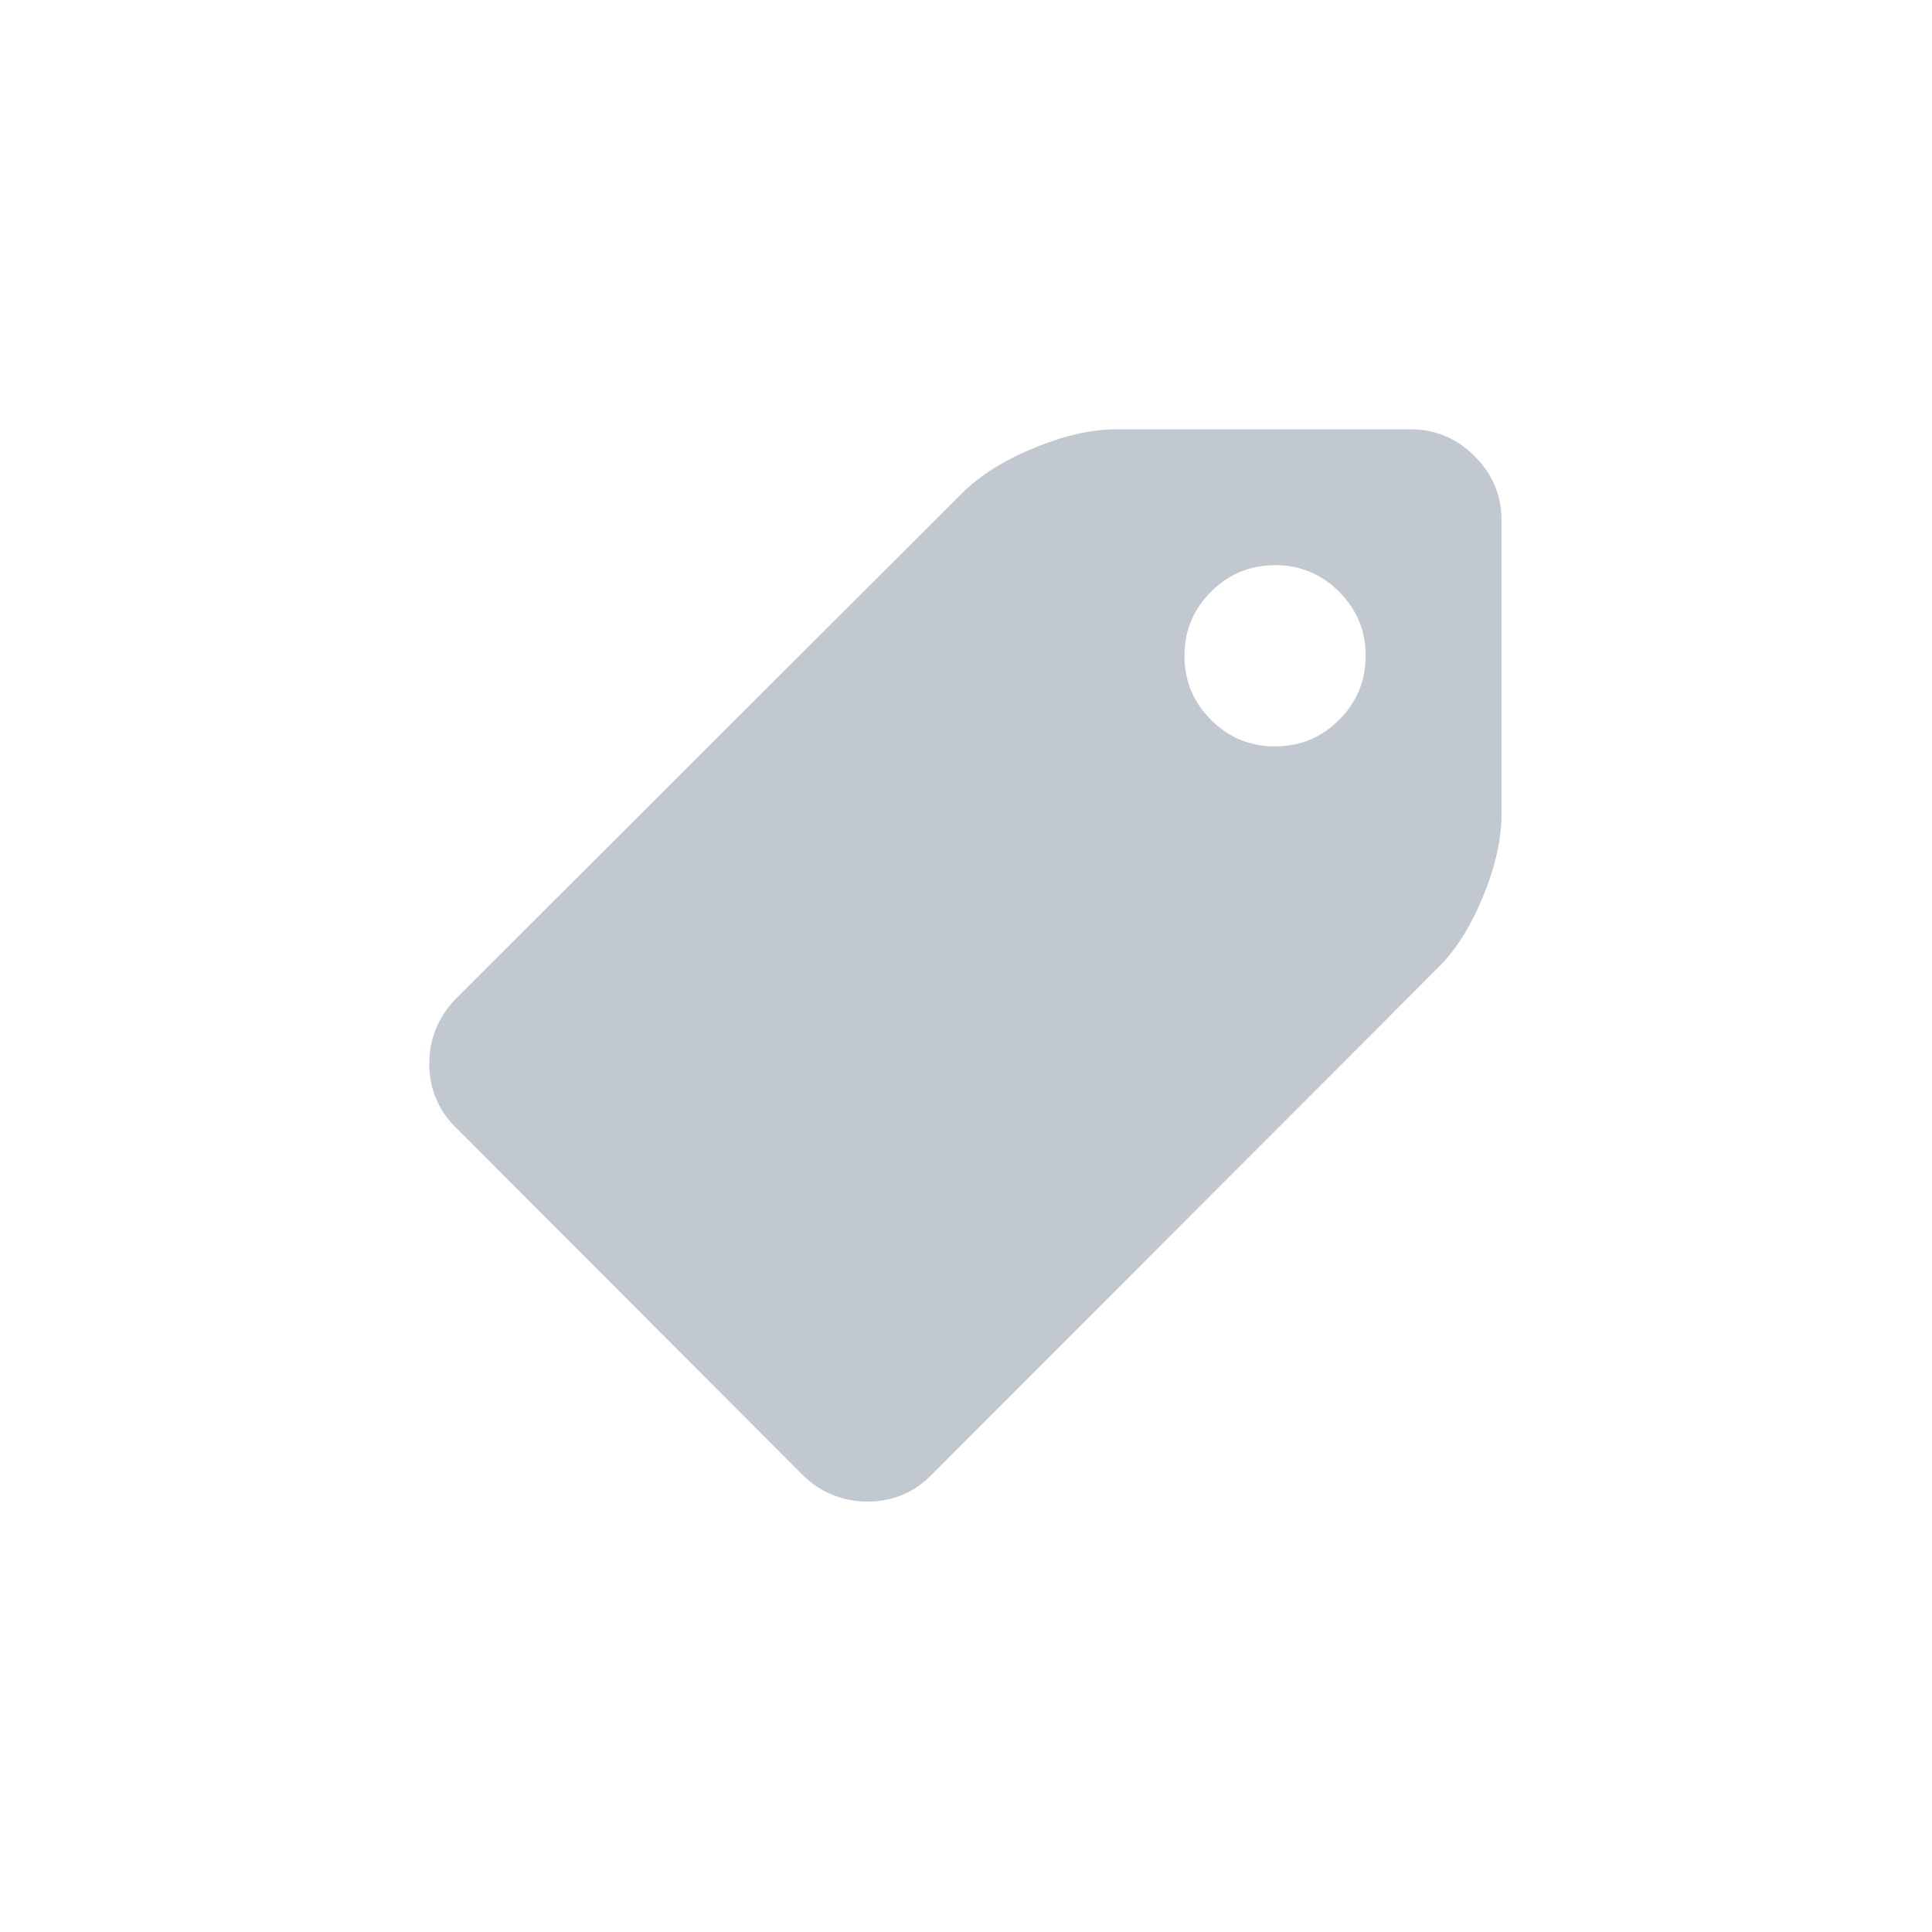 <svg xmlns="http://www.w3.org/2000/svg" width="36" height="36" viewBox="0 0 36 36">
    <path fill="#C2C8D0" fill-rule="nonzero" d="M8.488 18.616L17.917 9.2c.334-.334.782-.618 1.345-.85.563-.234 1.077-.35 1.543-.35h5.486c.457 0 .853.167 1.187.501.334.334.5.73.5 1.187v5.486c0 .466-.116.98-.349 1.543-.233.563-.516 1.006-.85 1.332l-9.43 9.442c-.324.325-.72.488-1.186.488a1.69 1.69 0 0 1-1.2-.488l-6.475-6.488A1.615 1.615 0 0 1 8 19.816c0-.457.163-.857.488-1.2zm14.077-5.203c.33.33.728.495 1.194.495.466 0 .864-.165 1.193-.495.33-.33.495-.727.495-1.193 0-.466-.165-.864-.495-1.193a1.626 1.626 0 0 0-1.193-.495c-.466 0-.864.165-1.194.495-.33.33-.494.727-.494 1.193 0 .466.165.864.494 1.193z"/>
</svg>
